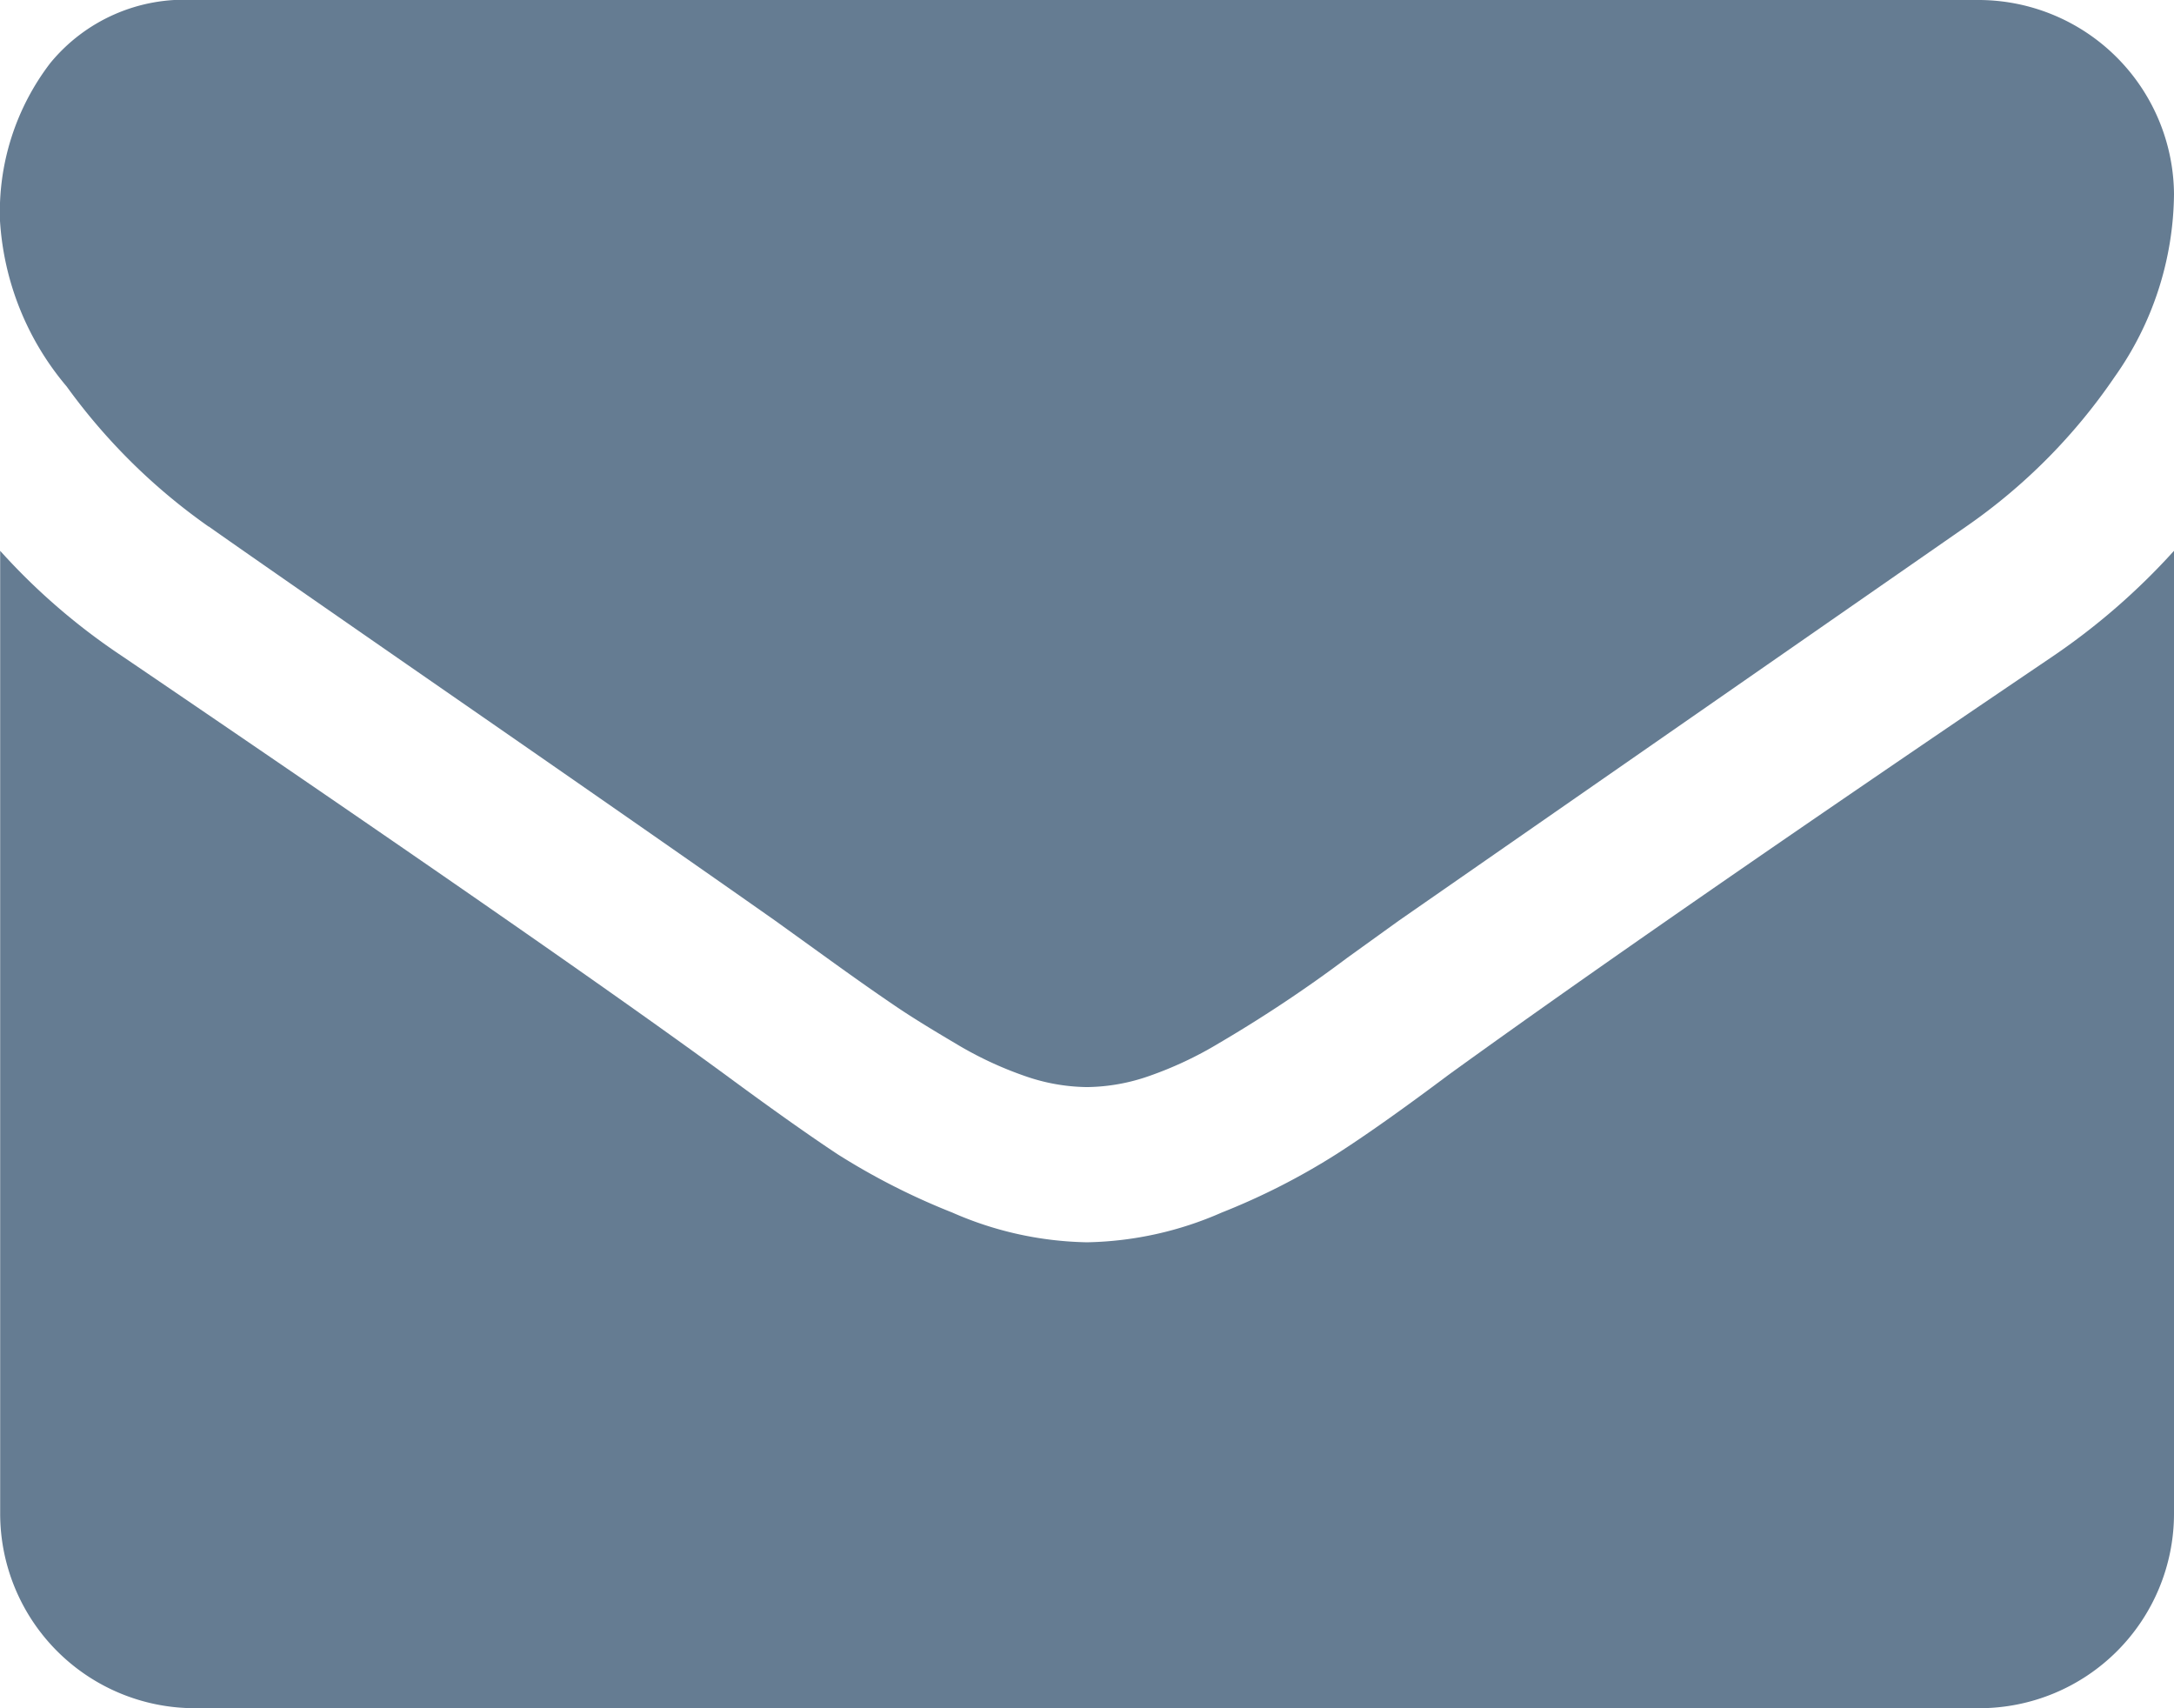 <svg xmlns="http://www.w3.org/2000/svg" width="12.678" height="9.961" viewBox="0 0 12.678 9.961">
    <defs>
        <style>
            .cls-1{fill:#657c92}
        </style>
    </defs>
    <g id="Group_3448" data-name="Group 3448" transform="translate(-247 -350)">
        <path id="Path_9615" d="M248.217 353.07q.24.17 1.45 1.008t1.854 1.291l.3.216q.23.166.382.269c.1.069.224.145.368.23a2.132 2.132 0 0 0 .407.191 1.128 1.128 0 0 0 .354.064h.014a1.128 1.128 0 0 0 .354-.064 2.167 2.167 0 0 0 .407-.191 7.957 7.957 0 0 0 .75-.499l.3-.216 3.311-2.3a3.358 3.358 0 0 0 .863-.87 1.869 1.869 0 0 0 .347-1.068 1.141 1.141 0 0 0-1.132-1.131h-10.414a1.01 1.01 0 0 0-.839.368 1.428 1.428 0 0 0-.293.92 1.652 1.652 0 0 0 .389.966 3.508 3.508 0 0 0 .828.817zm0 0" class="cls-1" data-name="Path 9615"/>
        <path id="Path_9616" d="M258.97 380.206q-2.32 1.57-3.523 2.44-.4.3-.655.463a3.98 3.98 0 0 1-.668.34 2.036 2.036 0 0 1-.778.173h-.014a2.034 2.034 0 0 1-.778-.173 4.007 4.007 0 0 1-.669-.34q-.251-.166-.654-.463-.955-.7-3.516-2.44a3.752 3.752 0 0 1-.714-.616v5.617a1.135 1.135 0 0 0 1.132 1.132h10.413a1.135 1.135 0 0 0 1.132-1.132v-5.617a3.918 3.918 0 0 1-.708.616zm0 0" class="cls-1" data-name="Path 9616" transform="translate(0 -26.378)"/>
    </g>
</svg>
